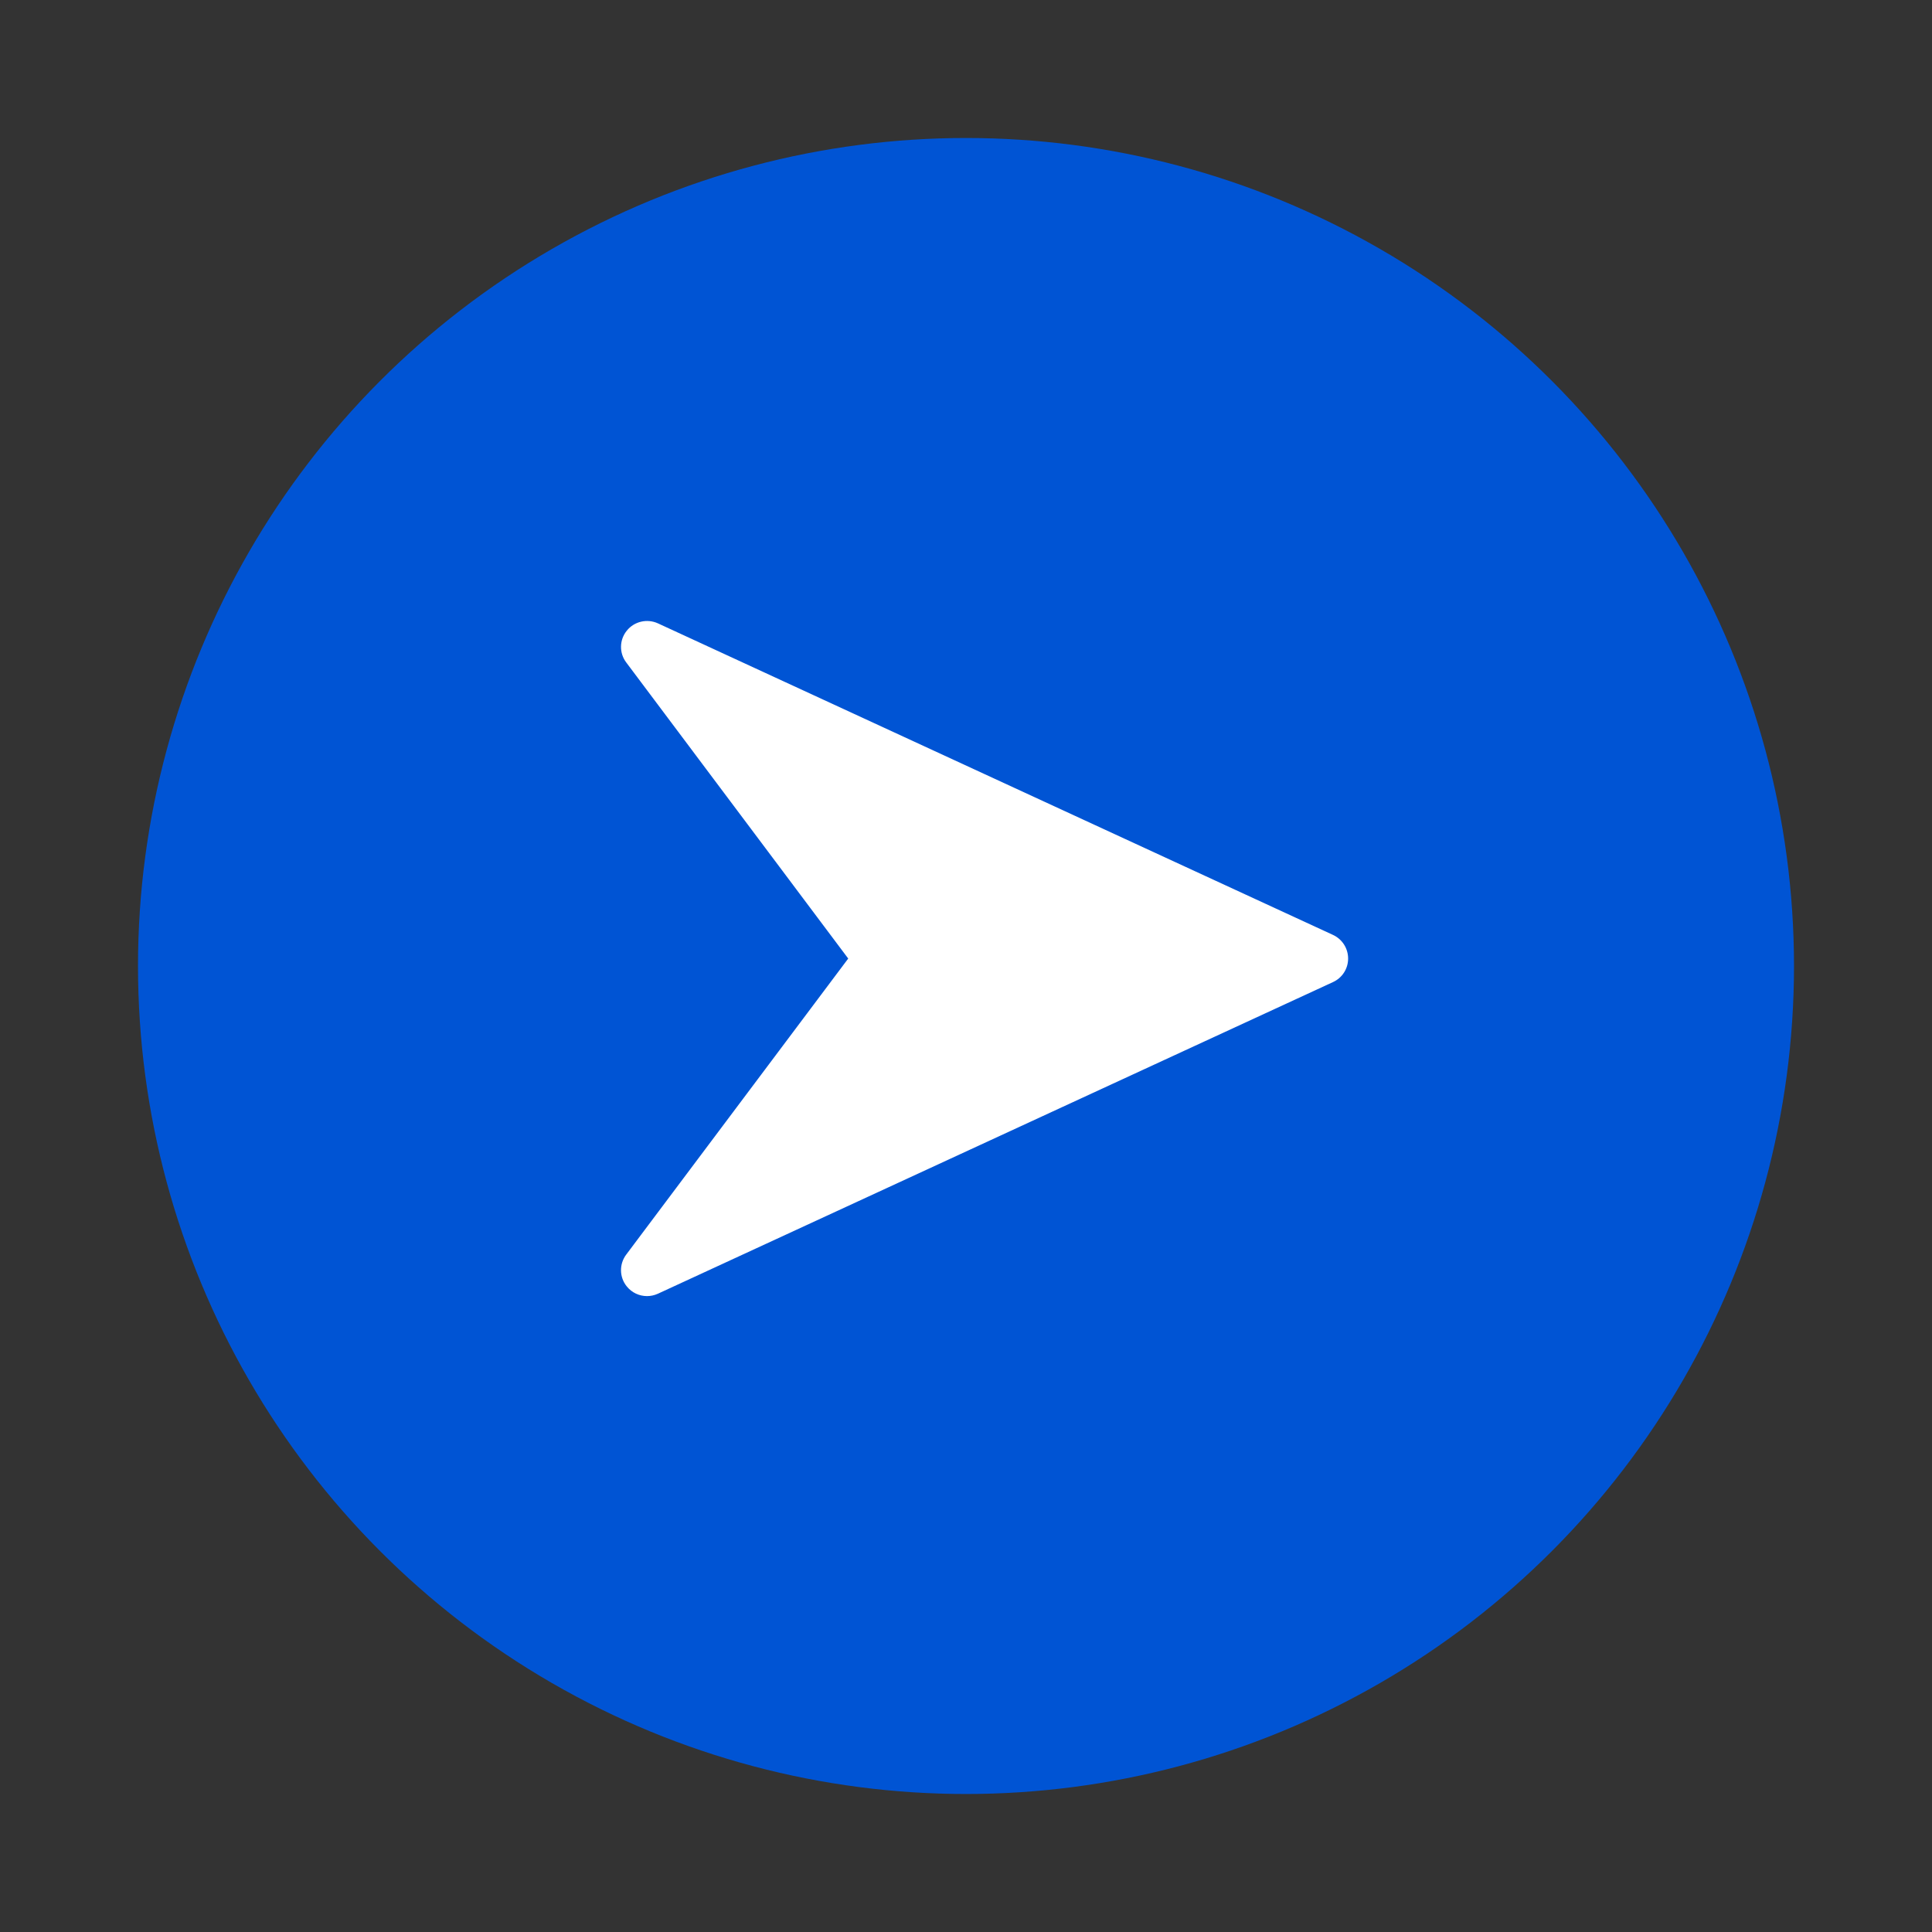 <svg width="28" height="28" viewBox="0 0 28 28" fill="none" xmlns="http://www.w3.org/2000/svg">
<rect x="0" y="0" width="28" height="28" fill="#333333" stroke="none"/>
<circle cx="14" cy="14" r="12" fill="#0054D4"/>
<path d="M19.32 13.55L9.535 9.034C9.379 8.963 9.193 9.005 9.085 9.139C8.975 9.273 8.972 9.464 9.076 9.601L12.293 13.892L9.076 18.182C8.972 18.32 8.975 18.511 9.084 18.644C9.157 18.735 9.266 18.784 9.377 18.784C9.43 18.784 9.483 18.773 9.534 18.75L19.319 14.233C19.453 14.172 19.538 14.039 19.538 13.892C19.538 13.745 19.453 13.612 19.32 13.55Z" fill="white"/>
</svg>
